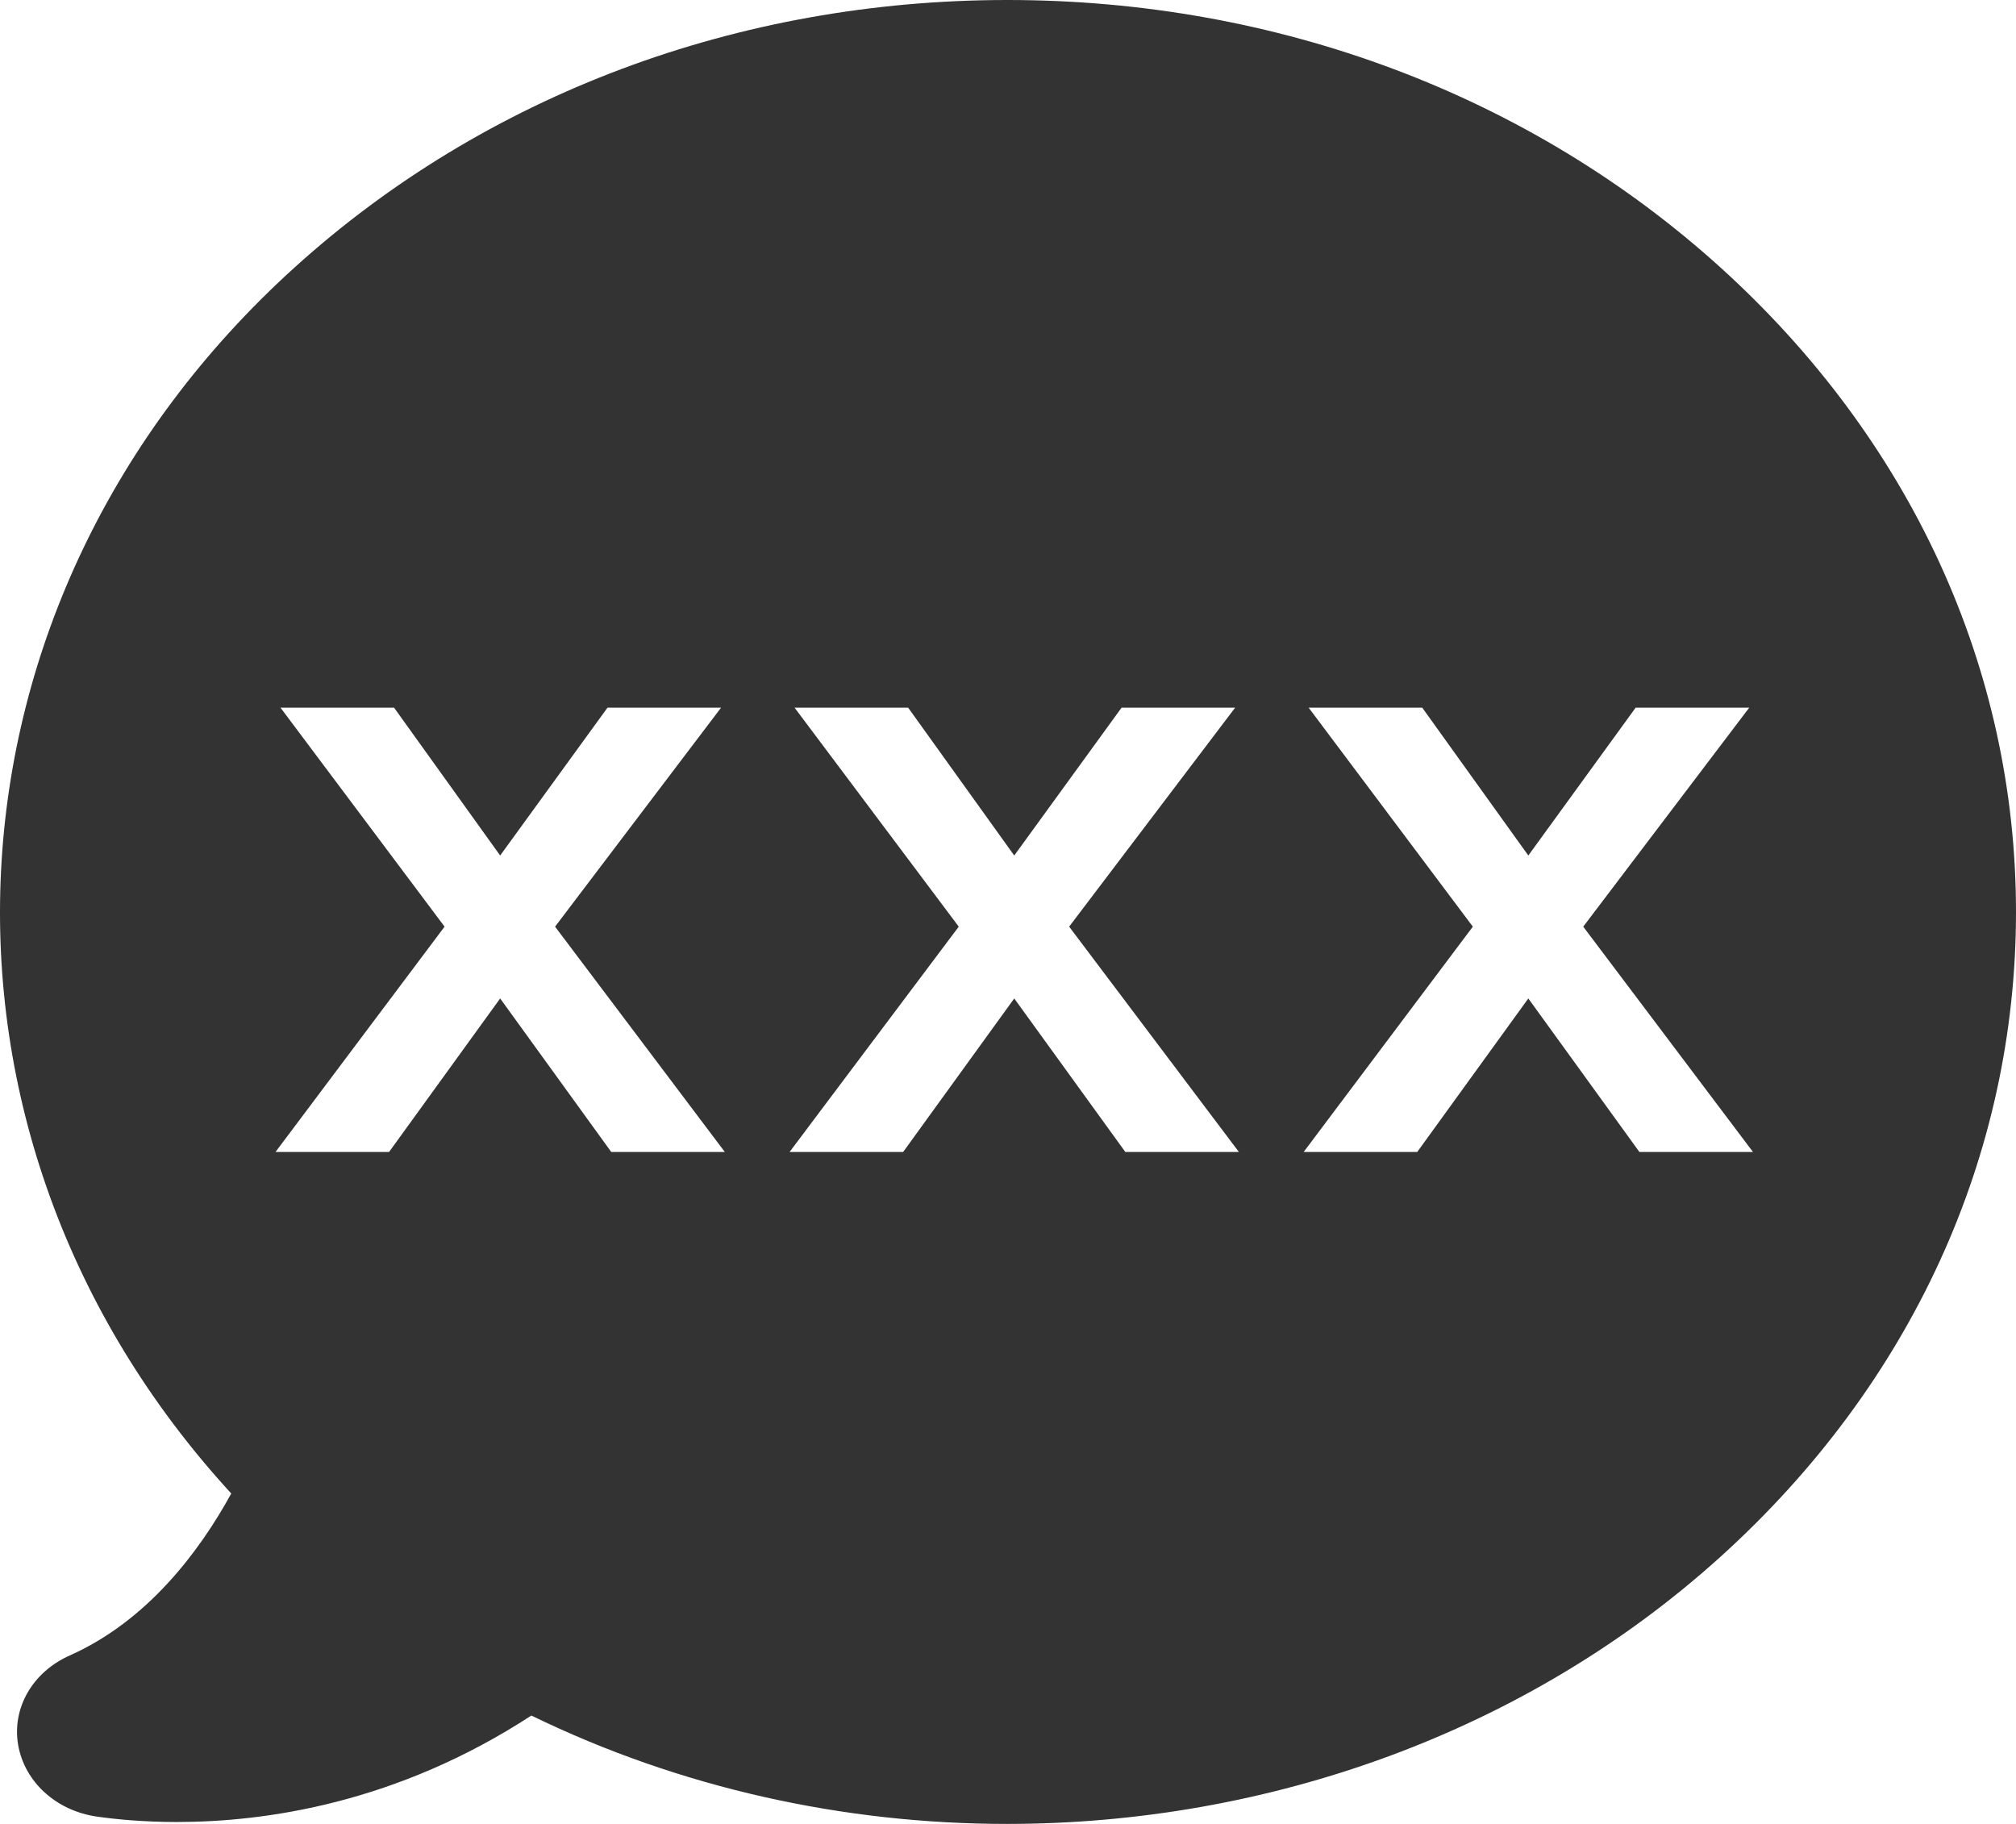 <?xml version="1.0" encoding="UTF-8"?>
<svg width="21px" height="19px" viewBox="0 0 21 19" version="1.1" xmlns="http://www.w3.org/2000/svg" xmlns:xlink="http://www.w3.org/1999/xlink">
    <!-- Generator: Sketch 54 (76480) - https://sketchapp.com -->
    <title>icSexSecretHS</title>
    <desc>Created with Sketch.</desc>
    <g id="Page-1" stroke="none" stroke-width="1" fill="none" fill-rule="evenodd">
        <g id="Desktop-HD-header4-Final" transform="translate(-705, -4124)" fill="#333333" fill-rule="nonzero">
            <g id="Activity" transform="translate(670, 173)">
                <g id="Sex-Story" transform="translate(28, 3942)">
                    <g id="Group-47">
                        <g id="Group-63">
                            <g id="Group-73">
                                <g id="Group-59" transform="translate(0, 1)">
                                    <g id="Group-60" transform="translate(7, 8)">
                                        <path d="M17.919,2.784 C19.903,4.579 21,6.961 21,9.5 C21,12.039 19.908,14.421 17.923,16.216 C15.898,18.048 13.208,19 10.49,19 C8.799,19 7.094,18.63 5.535,17.871 C4.136,18.783 2.769,18.98 1.841,18.98 C1.495,18.98 1.21,18.952 1.011,18.924 C0.584,18.863 0.256,18.562 0.189,18.177 C0.123,17.791 0.34,17.417 0.727,17.245 C1.53,16.887 2.072,16.172 2.409,15.558 C-1.032,11.81 -0.765,6.254 3.071,2.784 C5.056,0.988 7.689,0 10.495,0 C13.301,0 15.934,0.988 17.919,2.784 Z M7.55,12 L5.782,9.653 L7.511,7.372 L6.328,7.372 L5.21,8.912 L4.105,7.372 L2.922,7.372 L4.631,9.653 L2.87,12 L4.053,12 L5.21,10.401 L6.367,12 L7.55,12 Z M12.905,12 L11.137,9.653 L12.866,7.372 L11.683,7.372 L10.565,8.912 L9.46,7.372 L8.277,7.372 L9.987,9.653 L8.225,12 L9.408,12 L10.565,10.401 L11.722,12 L12.905,12 Z M18.26,12 L16.492,9.653 L18.221,7.372 L17.038,7.372 L15.92,8.912 L14.815,7.372 L13.632,7.372 L15.342,9.653 L13.58,12 L14.763,12 L15.92,10.401 L17.077,12 L18.26,12 Z" id="icSexSecretHS"></path>
                                    </g>
                                </g>
                            </g>
                        </g>
                    </g>
                </g>
            </g>
        </g>
    </g>
</svg>